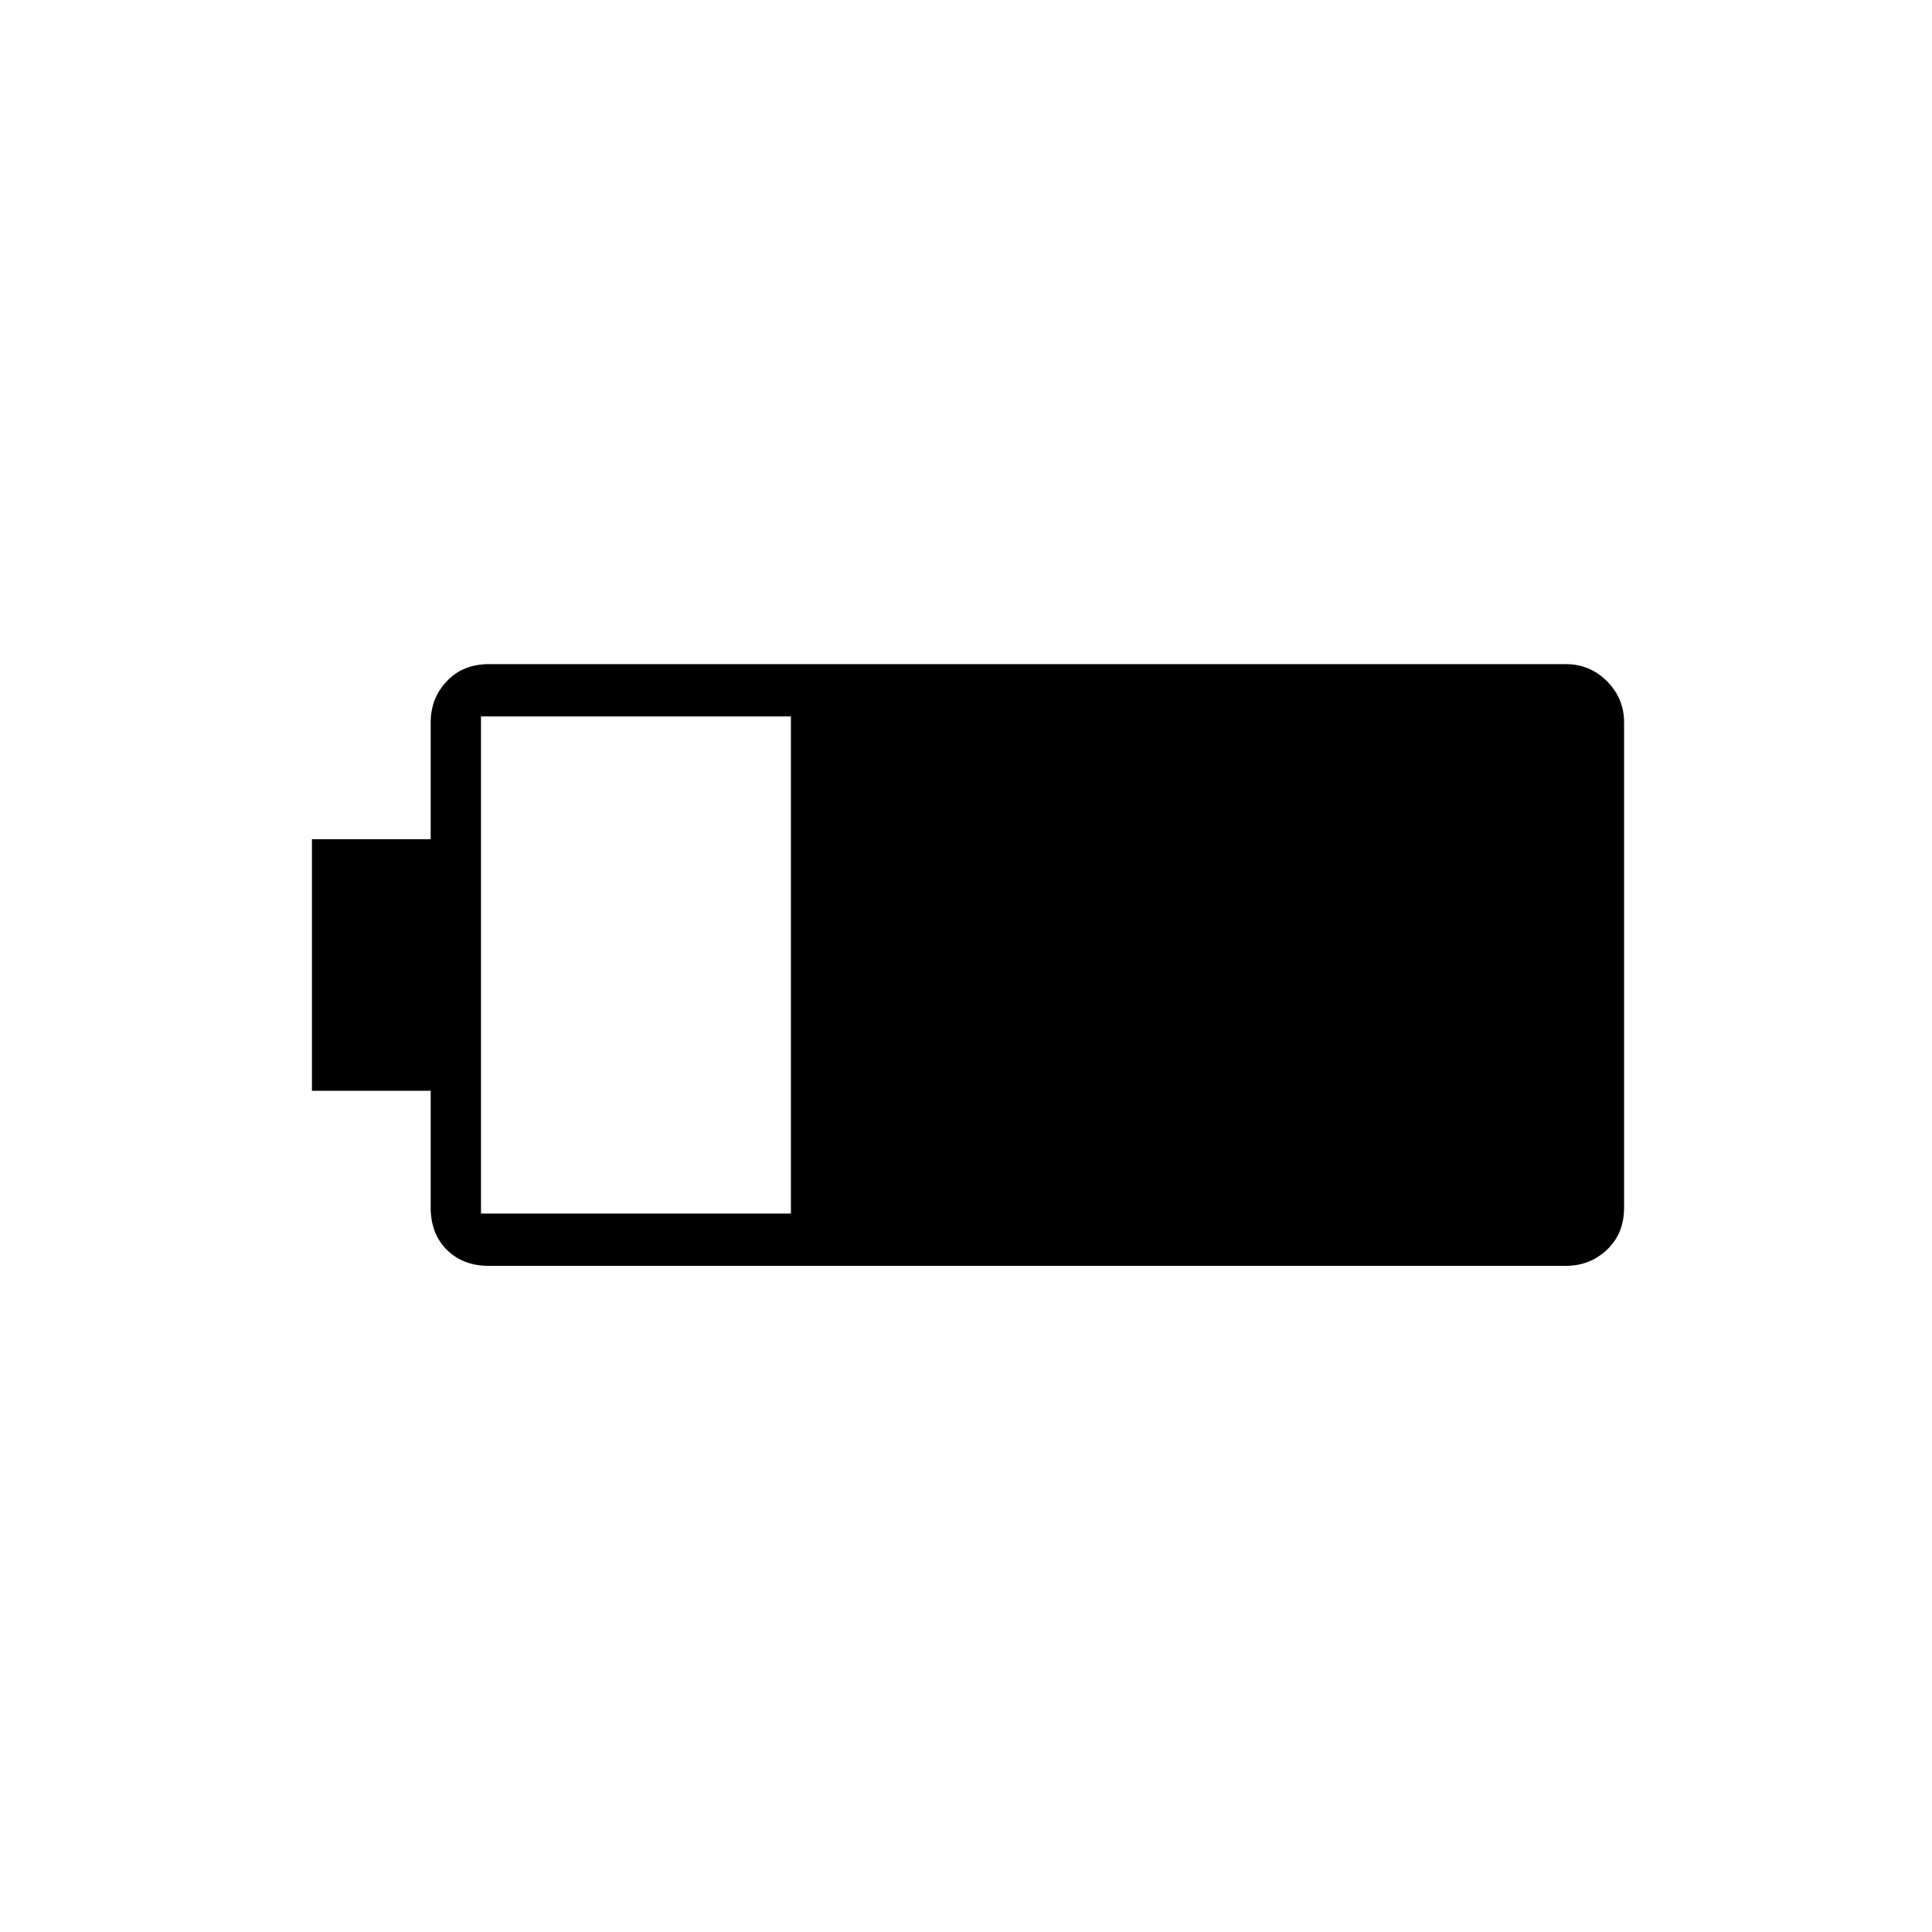 <svg xmlns="http://www.w3.org/2000/svg" height="24" width="24"><path d="M20.175 15q0 .325-.213.525-.212.2-.512.2H6.075q-.325 0-.525-.2T5.35 15v-1.45H3.875v-3.125H5.35v-1.45q0-.3.2-.513.2-.212.525-.212H19.45q.3 0 .512.212.213.213.213.513Zm-10.35.075V8.9h-3.85v6.175Z"/></svg>